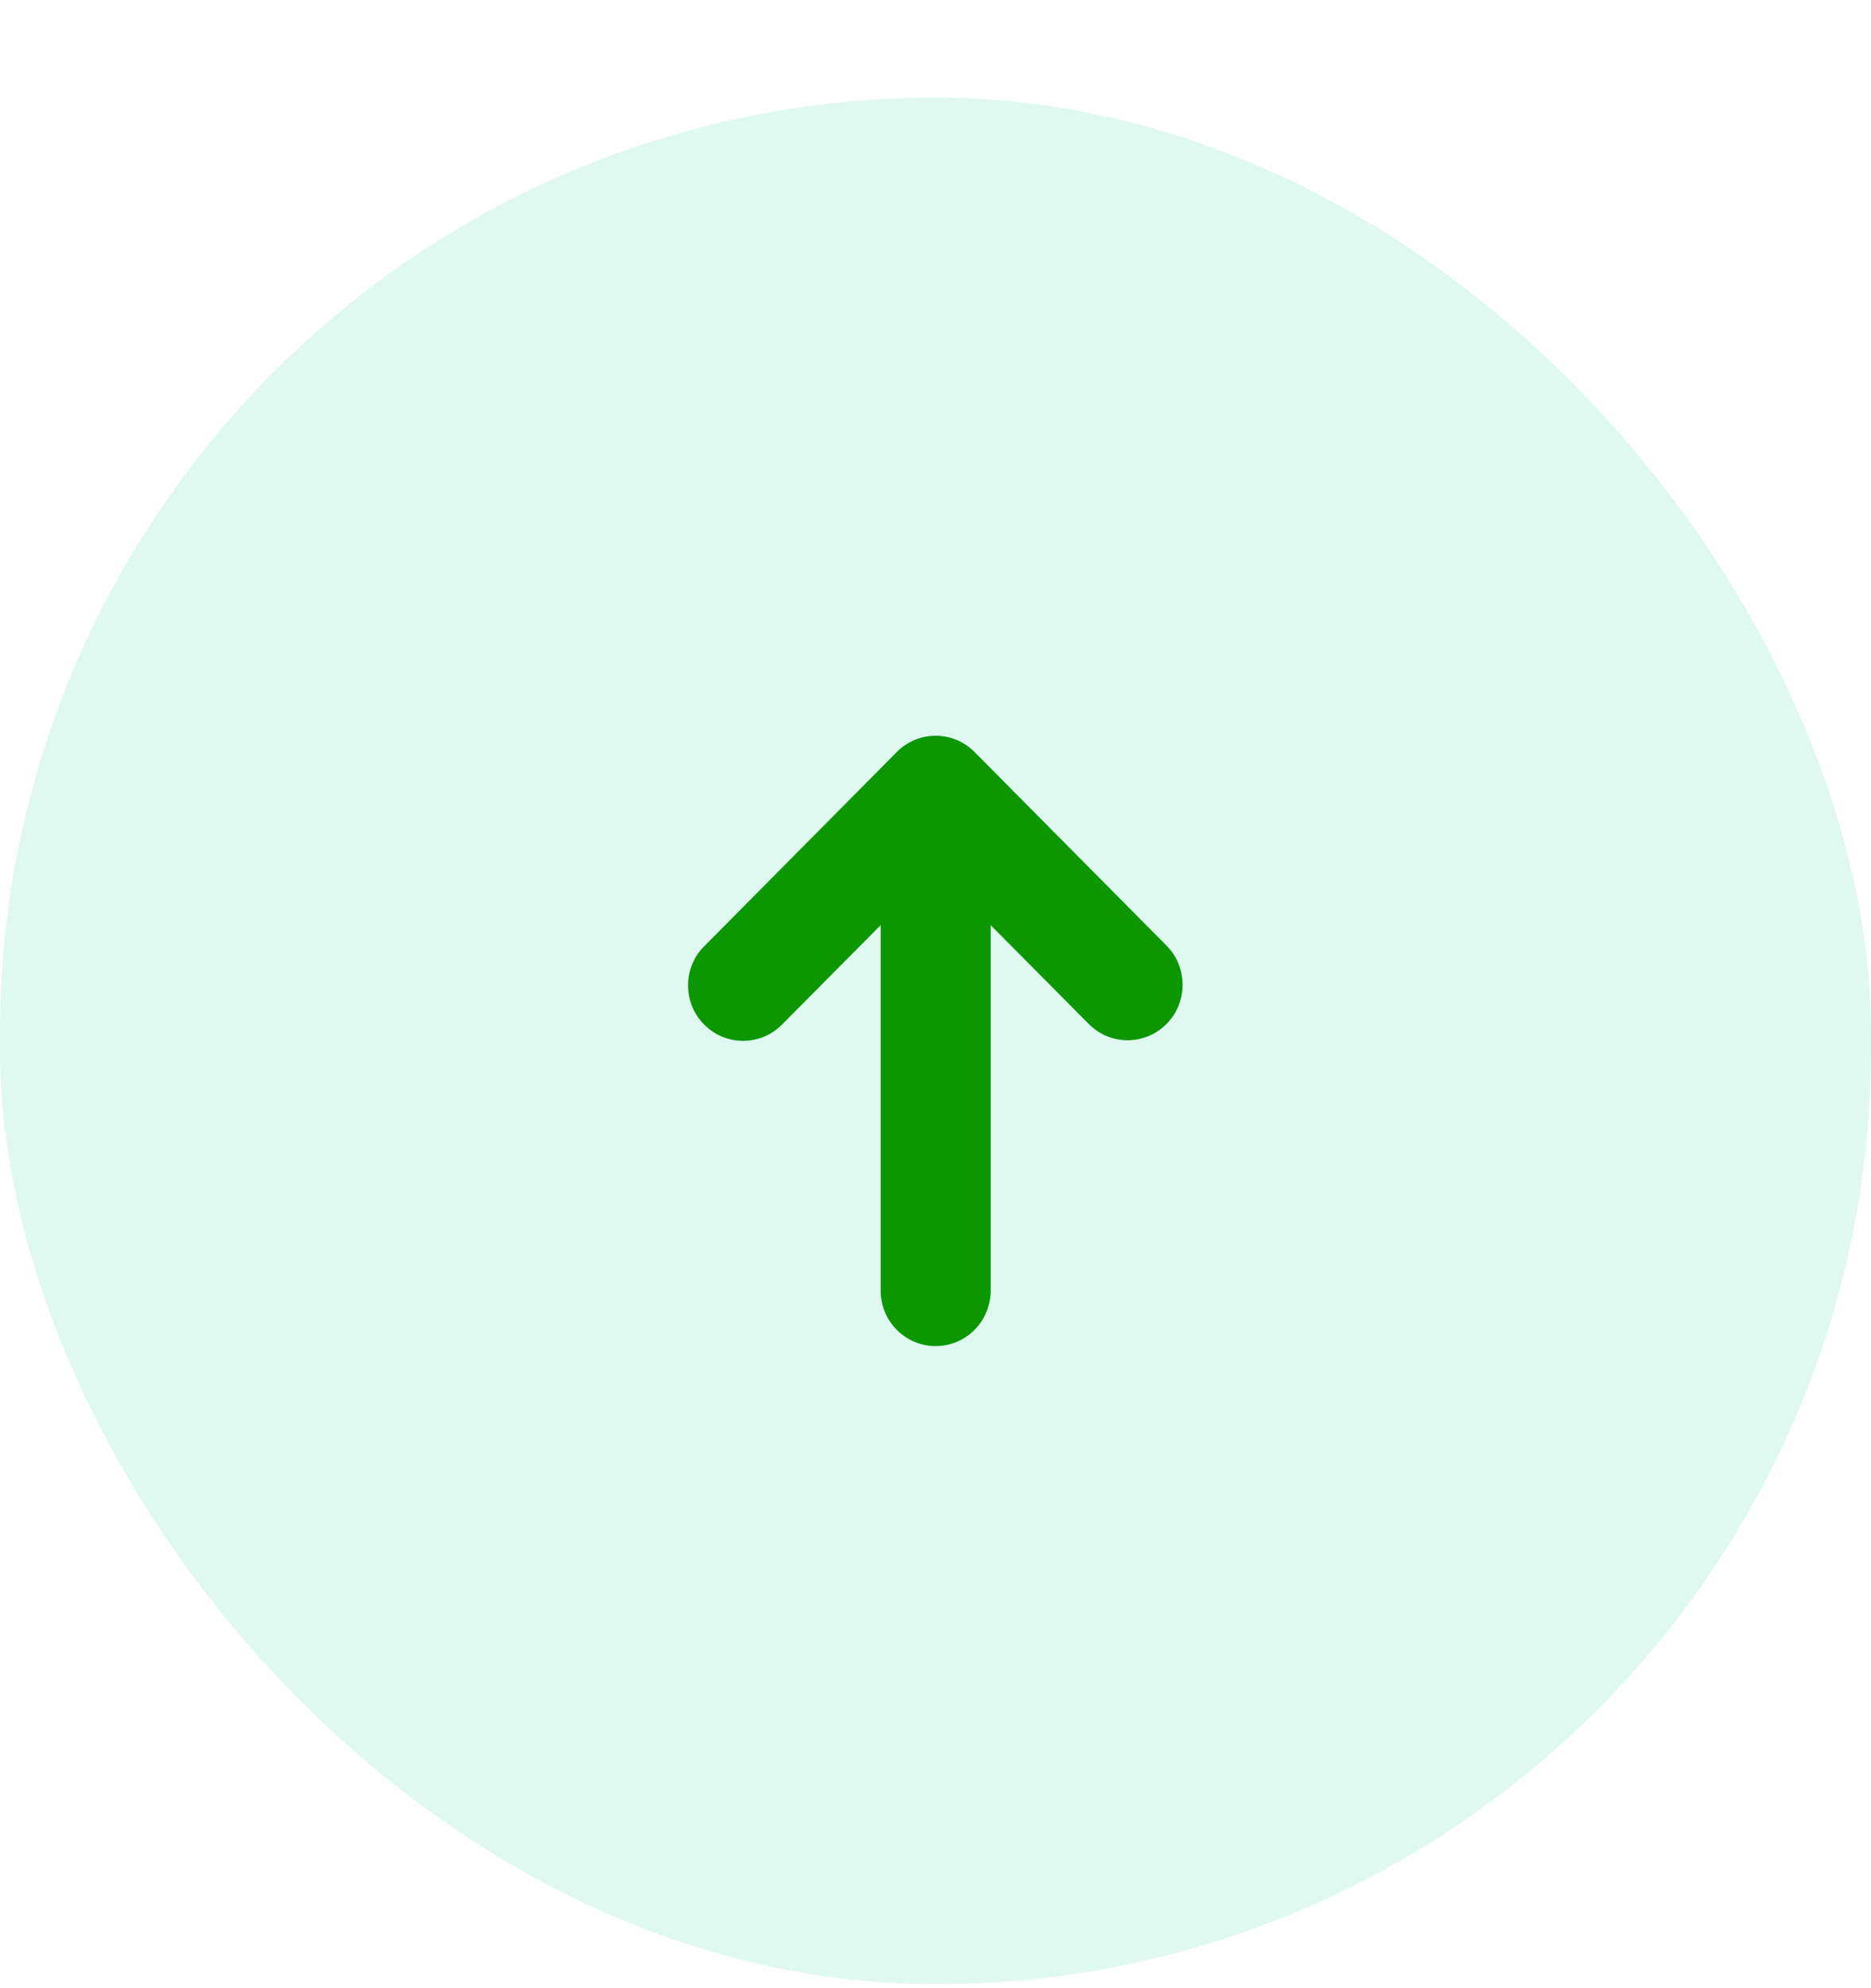 <svg width="16" height="17" viewBox="0 0 16 17" fill="none" xmlns="http://www.w3.org/2000/svg">
<rect x="16" y="16.966" width="16" height="16.131" rx="8" transform="rotate(-180 16 16.966)" fill="#2ED6A3" fill-opacity="0.15"/>
<g clip-path="url(#clip0_414_4799)">
<path d="M6.022 8.761C6.11 8.85 6.23 8.9 6.354 8.9C6.479 8.9 6.599 8.85 6.687 8.761L7.531 7.911L7.531 11.035C7.531 11.161 7.58 11.282 7.669 11.371C7.757 11.46 7.877 11.51 8.001 11.51C8.126 11.51 8.246 11.46 8.334 11.371C8.422 11.282 8.472 11.161 8.472 11.035L8.472 7.911L9.316 8.761C9.405 8.848 9.523 8.896 9.647 8.895C9.77 8.893 9.888 8.844 9.975 8.756C10.063 8.668 10.112 8.549 10.113 8.424C10.114 8.3 10.067 8.18 9.981 8.091L8.334 6.43C8.246 6.341 8.126 6.291 8.001 6.291C7.877 6.291 7.757 6.341 7.669 6.43L6.022 8.091C5.933 8.179 5.884 8.3 5.884 8.426C5.884 8.552 5.933 8.672 6.022 8.761Z" fill="#0C9700"/>
</g>
<defs>
<clipPath id="clip0_414_4799">
<rect width="5.647" height="5.693" fill="white" transform="translate(10.824 11.747) rotate(-180)"/>
</clipPath>
</defs>
</svg>
